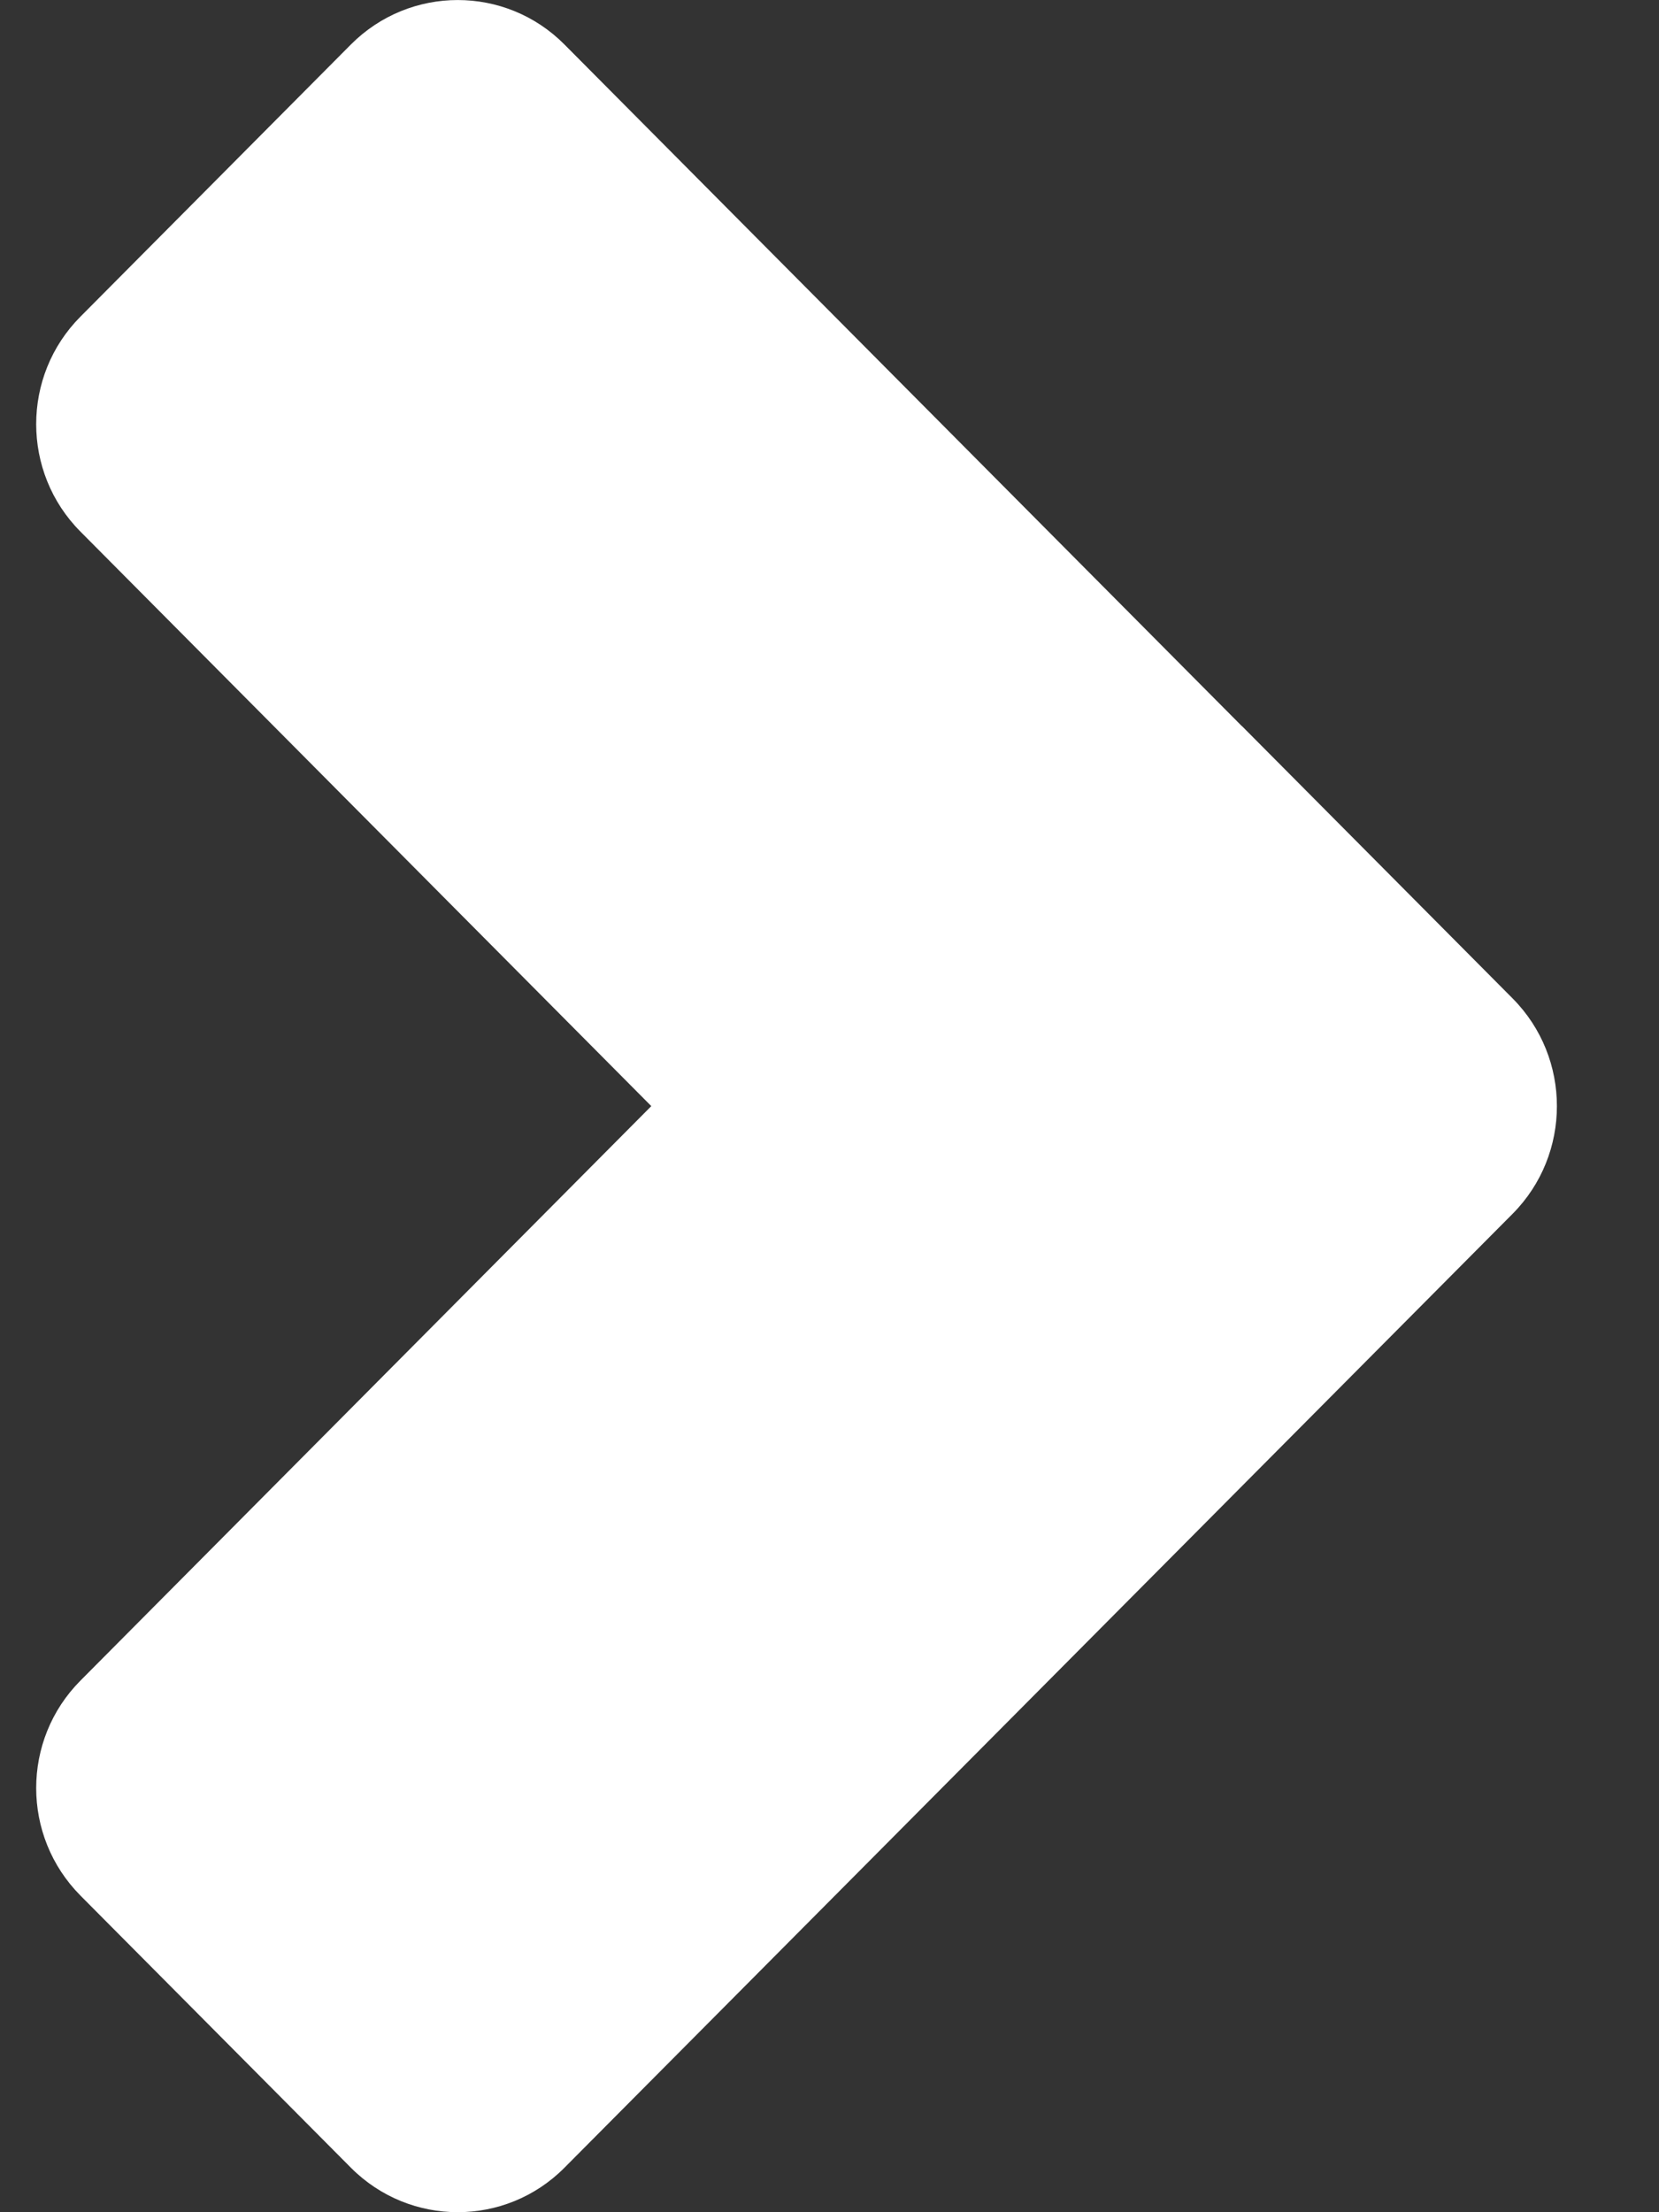 <svg width="12" height="16" viewBox="0 0 12 16" fill="none" xmlns="http://www.w3.org/2000/svg">
<rect x="0" y="0" width="12" height="16" fill="#333333" stroke="none"/>
<path d="M0.582 12.155C0.155 12.584 0.155 13.28 0.582 13.71L2.538 15.678C2.965 16.107 3.657 16.107 4.083 15.678L10.942 8.778C11.368 8.348 11.368 7.652 10.942 7.222L8.986 5.254C8.984 5.253 8.983 5.251 8.981 5.25L4.083 0.322C3.657 -0.107 2.965 -0.107 2.538 0.322L0.582 2.29C0.155 2.719 0.155 3.416 0.582 3.845L4.711 8L0.582 12.155Z" fill="white"/>
</svg>
